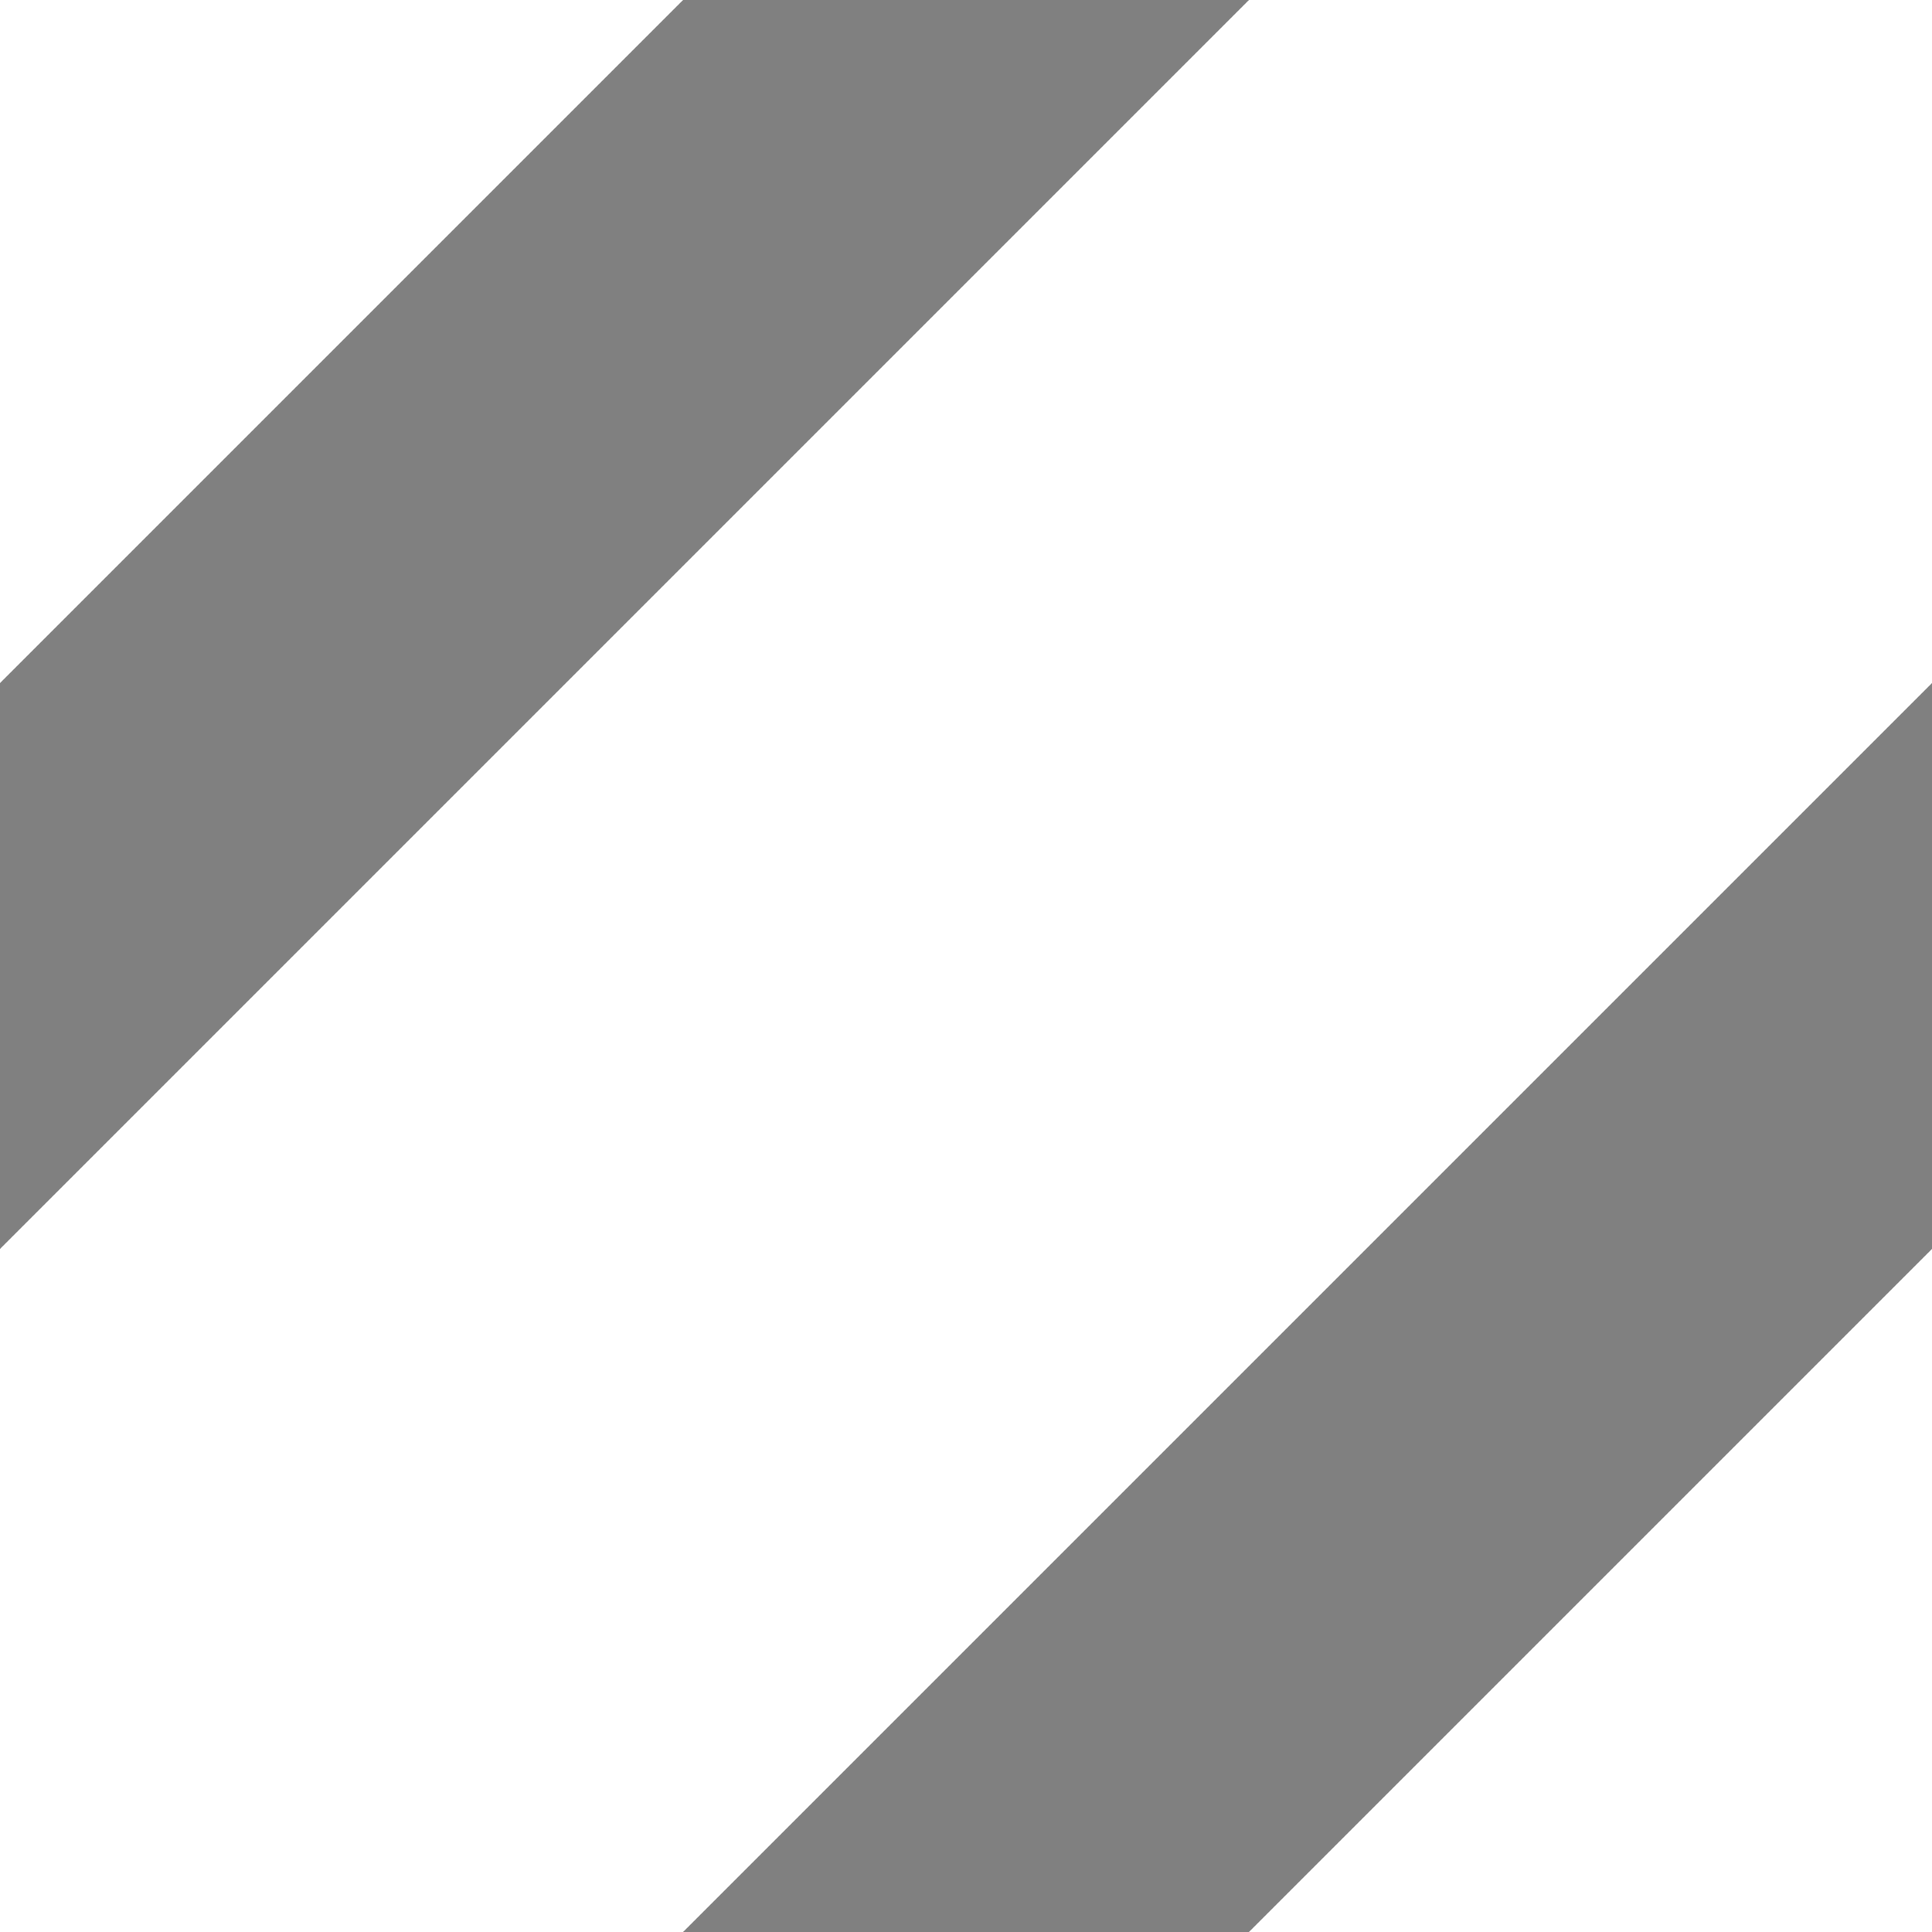 <svg id="cqlms" patternUnits="userSpaceOnUse" width="4" height="4"><rect width="100%" height="100%" fill="#808080" stroke="none"/><path d="M 0,4 l 4,-4 M -1,1 l 2,-2 M 3,5 l 2,-2" stroke-width="2" shape-rendering="geometricPrecision" stroke="white" stroke-linecap="square"></path></svg>